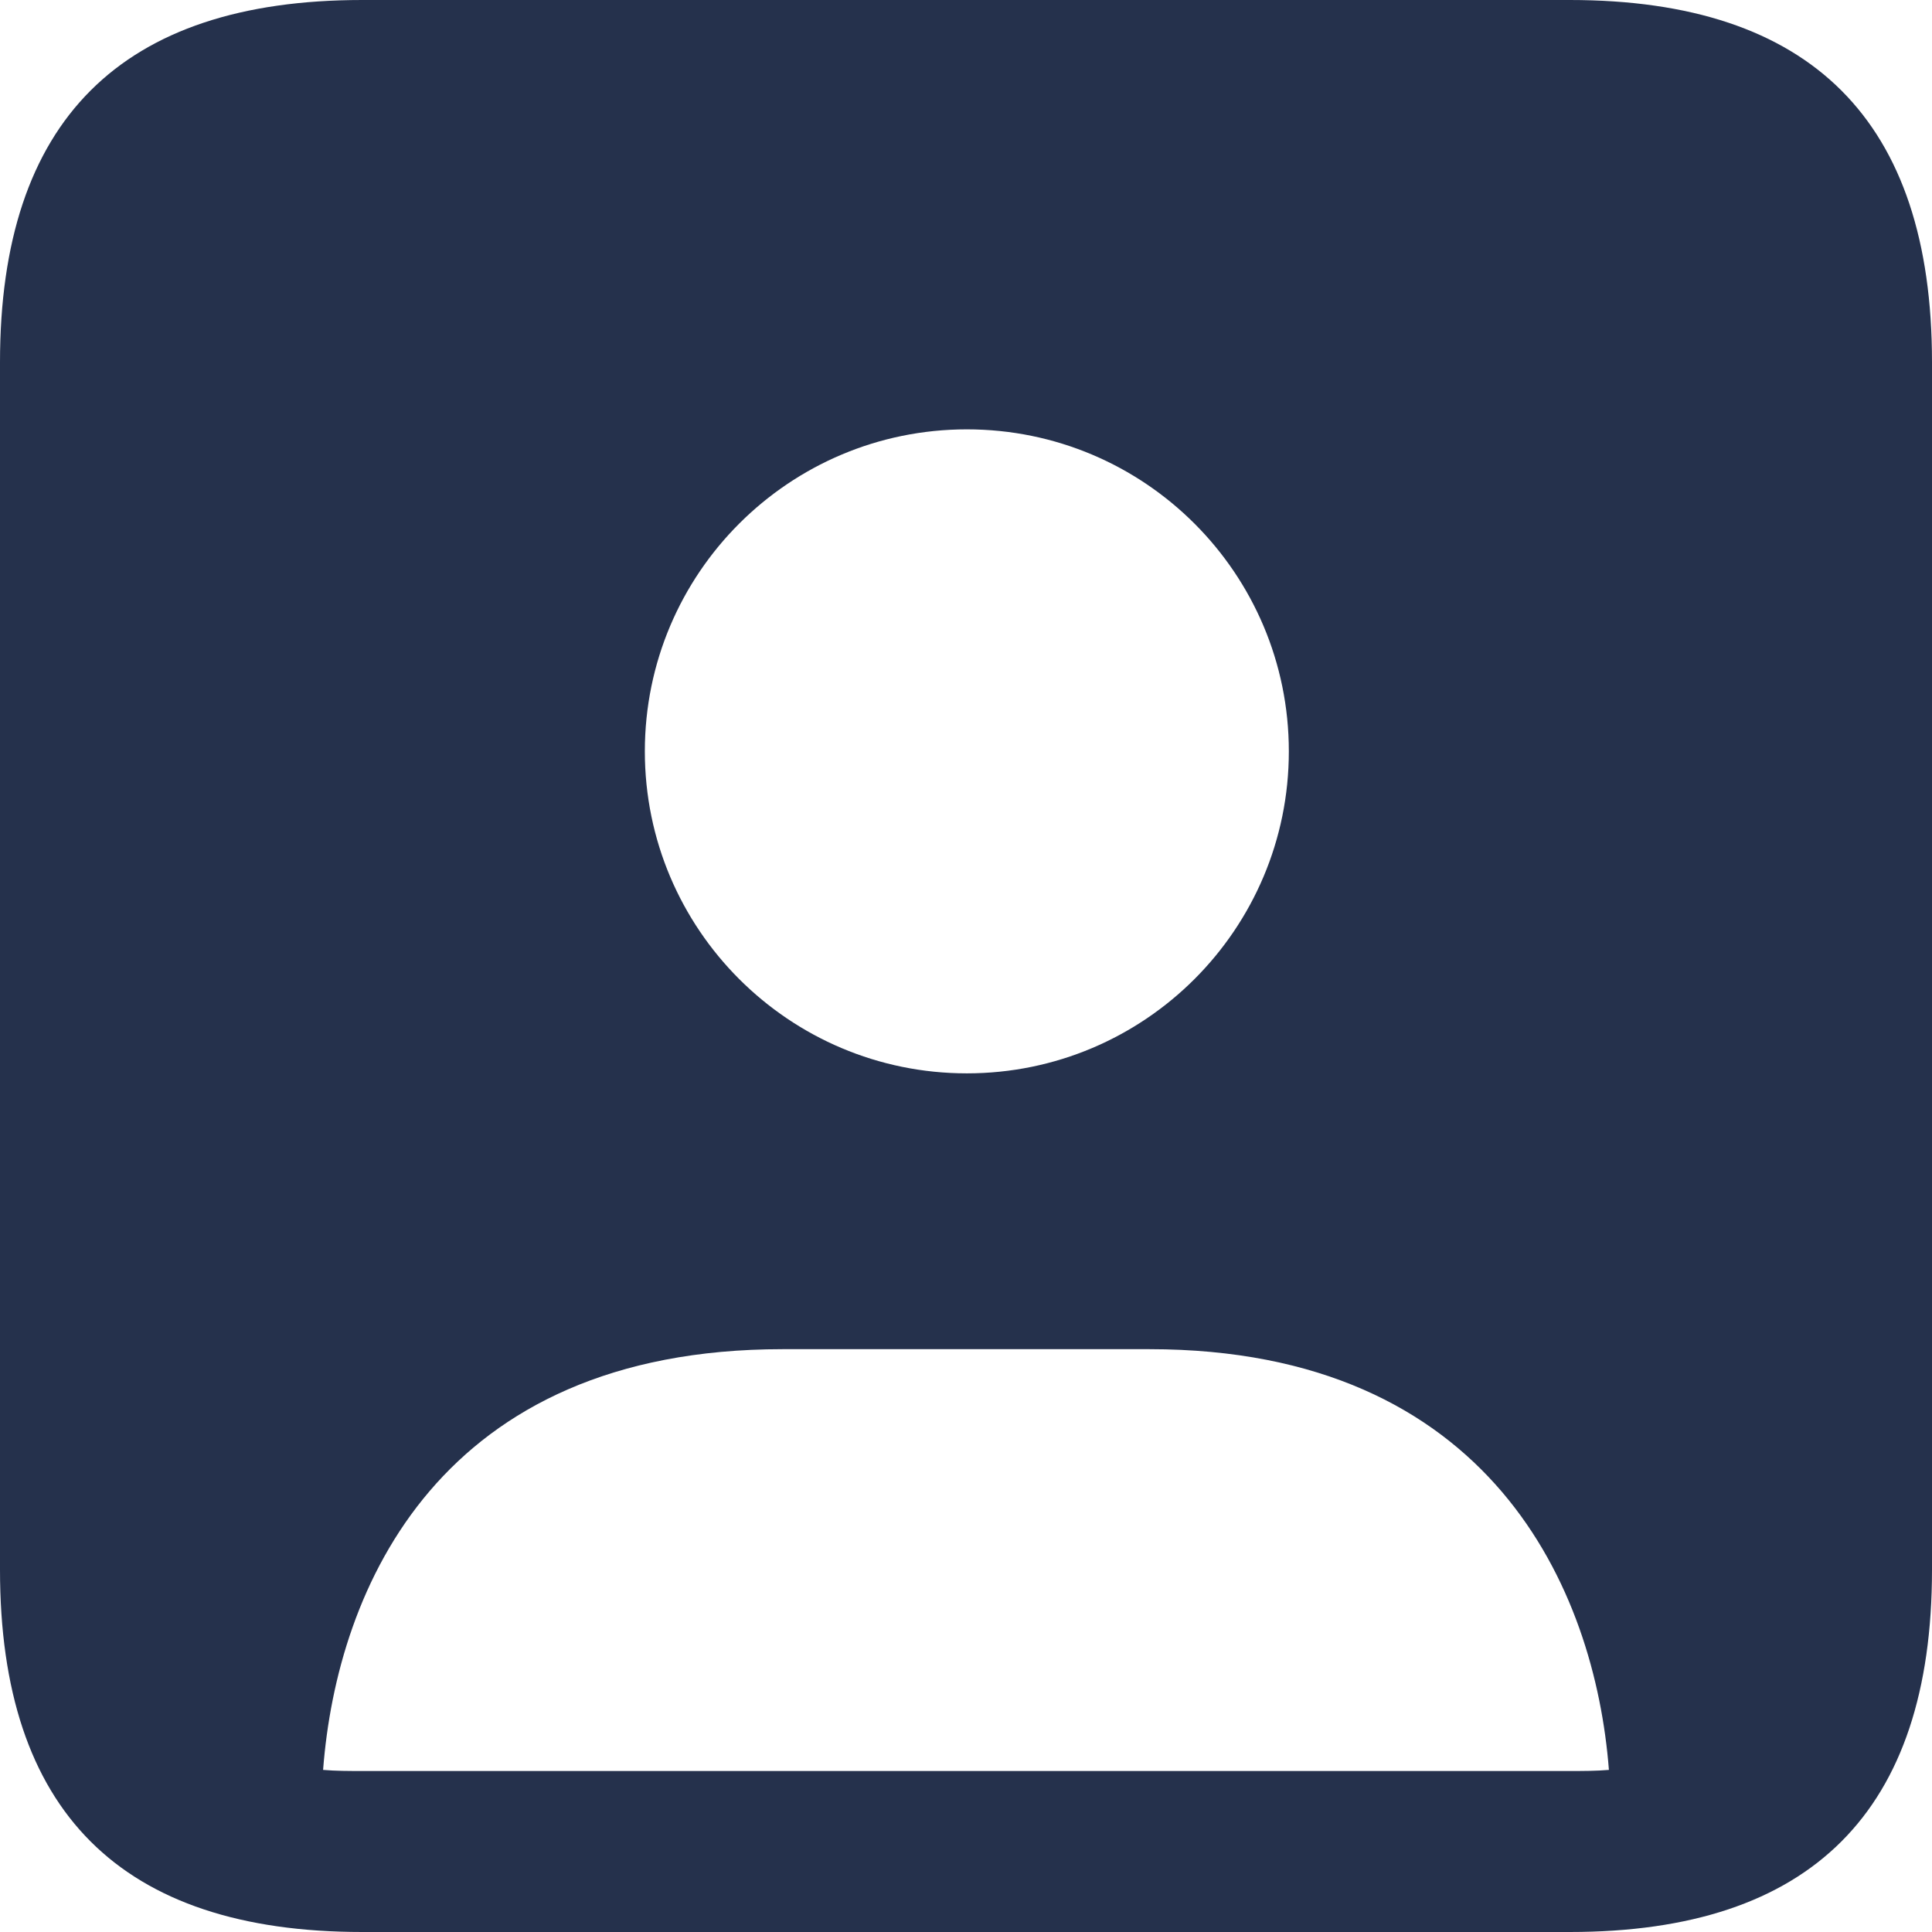 <svg width="30" height="30" viewBox="0 0 30 30" fill="none" xmlns="http://www.w3.org/2000/svg">
<path d="M24.375 0H5.625C1.875 0 0 1.875 0 5.625V24.375C0 28.125 1.875 30 5.625 30H24.375C28.125 30 30 28.125 30 24.375V5.625C30 1.875 28.125 0 24.375 0ZM15.013 6.667C17.775 6.667 20.013 8.905 20.013 11.667C20.013 14.428 17.775 16.667 15.013 16.667C12.252 16.667 10.013 14.428 10.013 11.667C10.013 8.905 12.252 6.667 15.013 6.667ZM24.367 27.5H5.633C5.417 27.5 5.217 27.5 5.017 27.483C5.233 24.65 6.833 20.95 12.15 20.95H17.85C23.15 20.95 24.767 24.683 24.983 27.483C24.783 27.5 24.583 27.5 24.367 27.5Z" fill="#25314C"/>
</svg>
